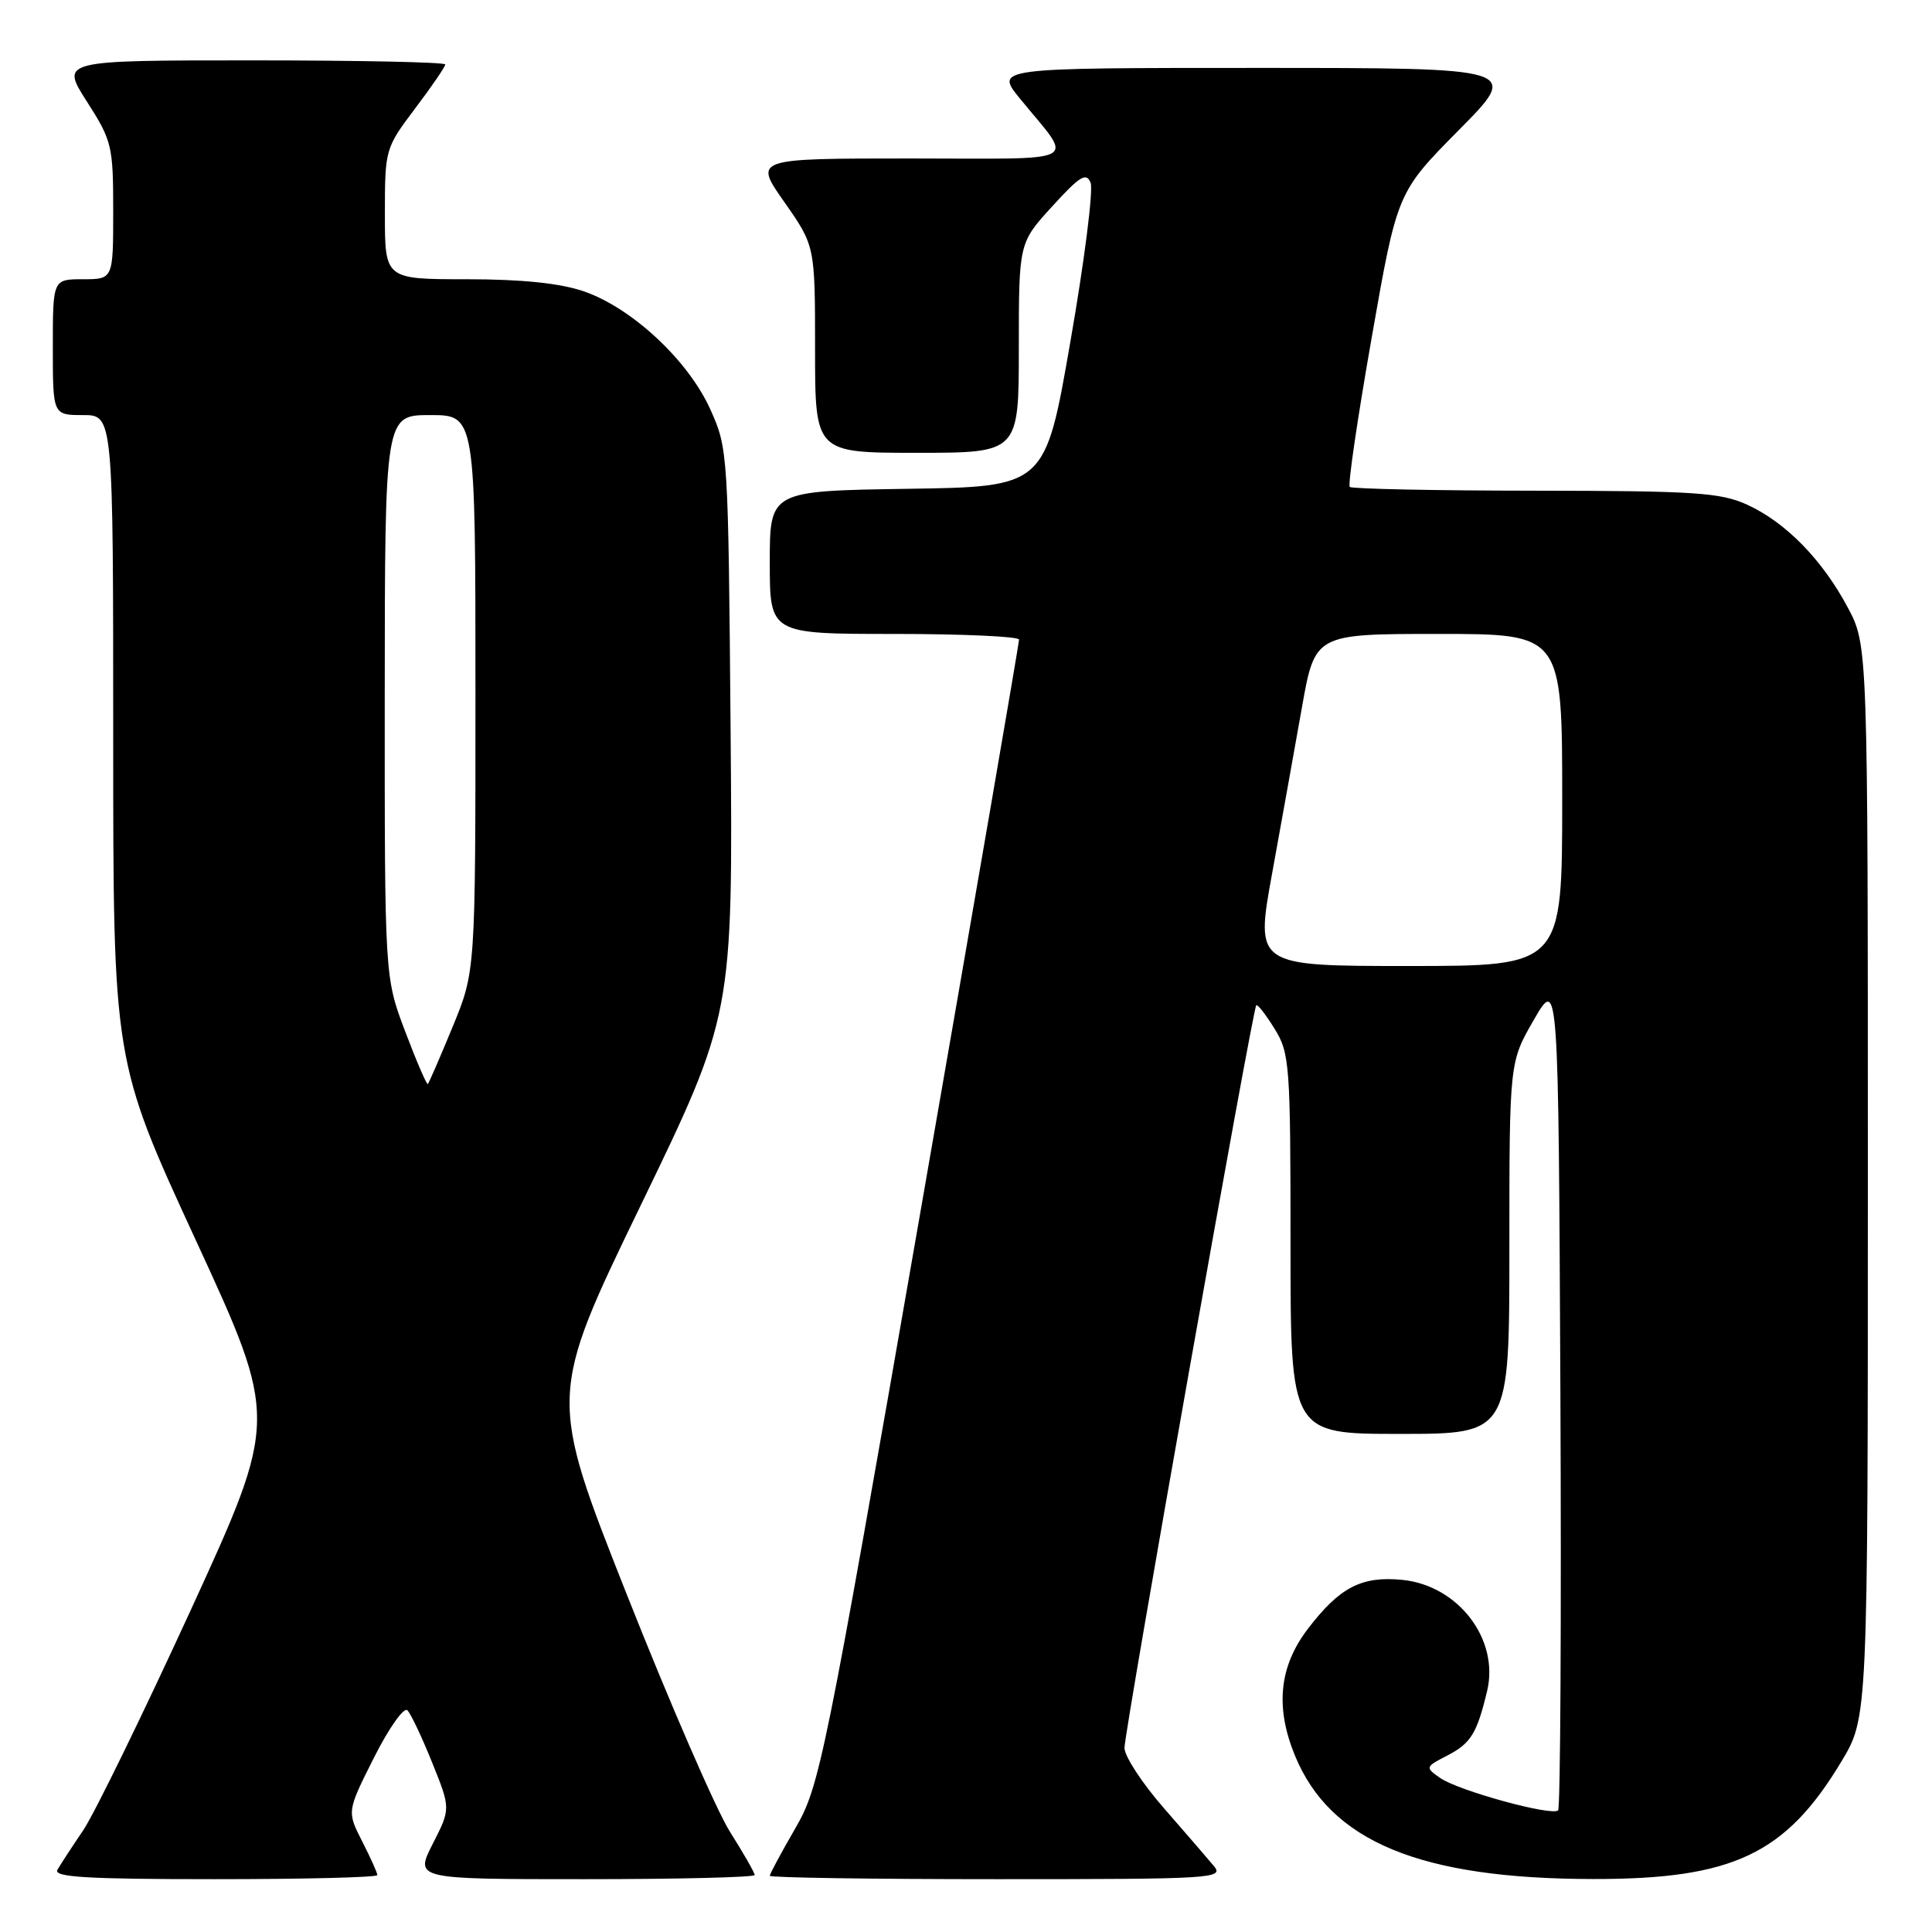 <?xml version="1.0" encoding="UTF-8" standalone="no"?>
<!DOCTYPE svg PUBLIC "-//W3C//DTD SVG 1.1//EN" "http://www.w3.org/Graphics/SVG/1.1/DTD/svg11.dtd" >
<svg xmlns="http://www.w3.org/2000/svg" xmlns:xlink="http://www.w3.org/1999/xlink" version="1.1" viewBox="0 0 256 256">
 <g >
 <path fill="currentColor"
d=" M 50.00 248.46 C 50.00 248.16 49.09 246.14 47.98 243.97 C 45.97 240.02 45.97 240.02 49.56 232.88 C 51.54 228.95 53.53 226.14 53.99 226.63 C 54.45 227.11 55.93 230.23 57.27 233.57 C 59.72 239.65 59.72 239.65 57.34 244.32 C 54.96 249.00 54.96 249.00 77.48 249.00 C 89.87 249.00 100.00 248.75 100.00 248.45 C 100.00 248.15 98.52 245.56 96.71 242.70 C 94.91 239.84 88.75 225.68 83.04 211.24 C 72.66 184.99 72.66 184.99 84.89 159.73 C 97.11 134.48 97.11 134.48 96.81 96.99 C 96.50 59.94 96.47 59.44 94.11 54.22 C 91.18 47.73 83.70 40.77 77.32 38.59 C 74.18 37.52 69.10 37.00 61.82 37.00 C 51.00 37.00 51.00 37.00 51.00 28.34 C 51.00 19.79 51.05 19.62 55.00 14.38 C 57.20 11.47 59.00 8.84 59.00 8.54 C 59.00 8.24 47.53 8.00 33.51 8.00 C 8.02 8.00 8.02 8.00 11.51 13.45 C 14.84 18.65 15.00 19.33 15.00 27.95 C 15.00 37.00 15.00 37.00 11.00 37.00 C 7.00 37.00 7.00 37.00 7.00 46.00 C 7.00 55.00 7.00 55.00 11.00 55.00 C 15.00 55.00 15.00 55.00 15.00 97.80 C 15.00 140.60 15.00 140.60 25.94 164.32 C 36.87 188.03 36.87 188.03 25.31 213.27 C 18.94 227.14 12.52 240.30 11.04 242.50 C 9.55 244.70 8.01 247.06 7.61 247.75 C 7.04 248.73 11.47 249.00 28.44 249.00 C 40.30 249.00 50.00 248.76 50.00 248.46 Z  M 160.84 247.25 C 160.04 246.29 157.04 242.82 154.19 239.55 C 151.33 236.28 149.00 232.70 149.00 231.61 C 149.00 229.37 165.98 133.68 166.46 133.20 C 166.63 133.03 167.72 134.43 168.89 136.32 C 170.89 139.56 171.00 141.03 171.00 164.87 C 171.00 190.00 171.00 190.00 185.50 190.00 C 200.00 190.00 200.00 190.00 200.00 165.37 C 200.00 140.74 200.00 140.74 203.25 135.12 C 206.50 129.50 206.50 129.50 206.76 184.41 C 206.90 214.61 206.76 239.57 206.46 239.88 C 205.65 240.68 193.24 237.28 190.83 235.59 C 188.82 234.19 188.84 234.13 191.77 232.62 C 194.90 231.00 195.70 229.70 197.05 224.07 C 198.69 217.22 193.23 210.08 185.81 209.34 C 180.41 208.81 177.51 210.32 173.30 215.83 C 169.49 220.82 168.95 226.20 171.59 232.63 C 176.28 244.02 188.17 248.95 211.07 248.98 C 229.62 249.01 236.61 245.70 244.00 233.40 C 247.50 227.58 247.50 227.58 247.50 156.54 C 247.50 85.50 247.50 85.50 244.84 80.50 C 241.47 74.17 236.62 69.21 231.50 66.87 C 227.98 65.27 224.58 65.04 203.42 65.02 C 190.17 65.01 179.12 64.78 178.85 64.52 C 178.58 64.25 179.89 55.36 181.75 44.77 C 185.13 25.50 185.13 25.50 193.29 17.25 C 201.46 9.00 201.46 9.00 166.64 9.00 C 131.83 9.00 131.83 9.00 135.17 13.09 C 142.33 21.87 143.93 21.00 120.56 21.00 C 99.87 21.00 99.87 21.00 103.94 26.79 C 108.00 32.59 108.00 32.59 108.00 46.29 C 108.00 60.00 108.00 60.00 121.50 60.00 C 135.00 60.00 135.00 60.00 135.00 46.10 C 135.00 32.19 135.00 32.19 139.42 27.35 C 143.09 23.32 143.95 22.79 144.51 24.22 C 144.89 25.17 143.69 34.62 141.84 45.22 C 138.50 64.50 138.50 64.50 120.25 64.77 C 102.00 65.05 102.00 65.05 102.00 74.52 C 102.00 84.00 102.00 84.00 118.50 84.00 C 127.58 84.00 135.01 84.34 135.03 84.75 C 135.04 85.16 129.13 119.47 121.89 161.00 C 109.18 233.91 108.61 236.70 105.36 242.30 C 103.51 245.50 102.00 248.31 102.00 248.55 C 102.00 248.80 115.57 249.00 132.15 249.00 C 160.77 249.00 162.23 248.91 160.84 247.25 Z  M 53.70 136.70 C 50.97 129.50 50.97 129.50 50.98 92.25 C 51.00 55.00 51.00 55.00 57.00 55.00 C 63.00 55.00 63.00 55.00 63.00 91.86 C 63.00 128.72 63.00 128.72 59.98 136.05 C 58.32 140.08 56.84 143.49 56.69 143.64 C 56.55 143.79 55.20 140.67 53.70 136.70 Z  M 168.56 115.75 C 169.78 109.01 171.56 99.11 172.51 93.75 C 174.24 84.00 174.24 84.00 190.62 84.00 C 207.00 84.00 207.00 84.00 207.00 106.00 C 207.00 128.00 207.00 128.00 186.67 128.00 C 166.33 128.00 166.33 128.00 168.56 115.75 Z "/>
</g>
</svg>